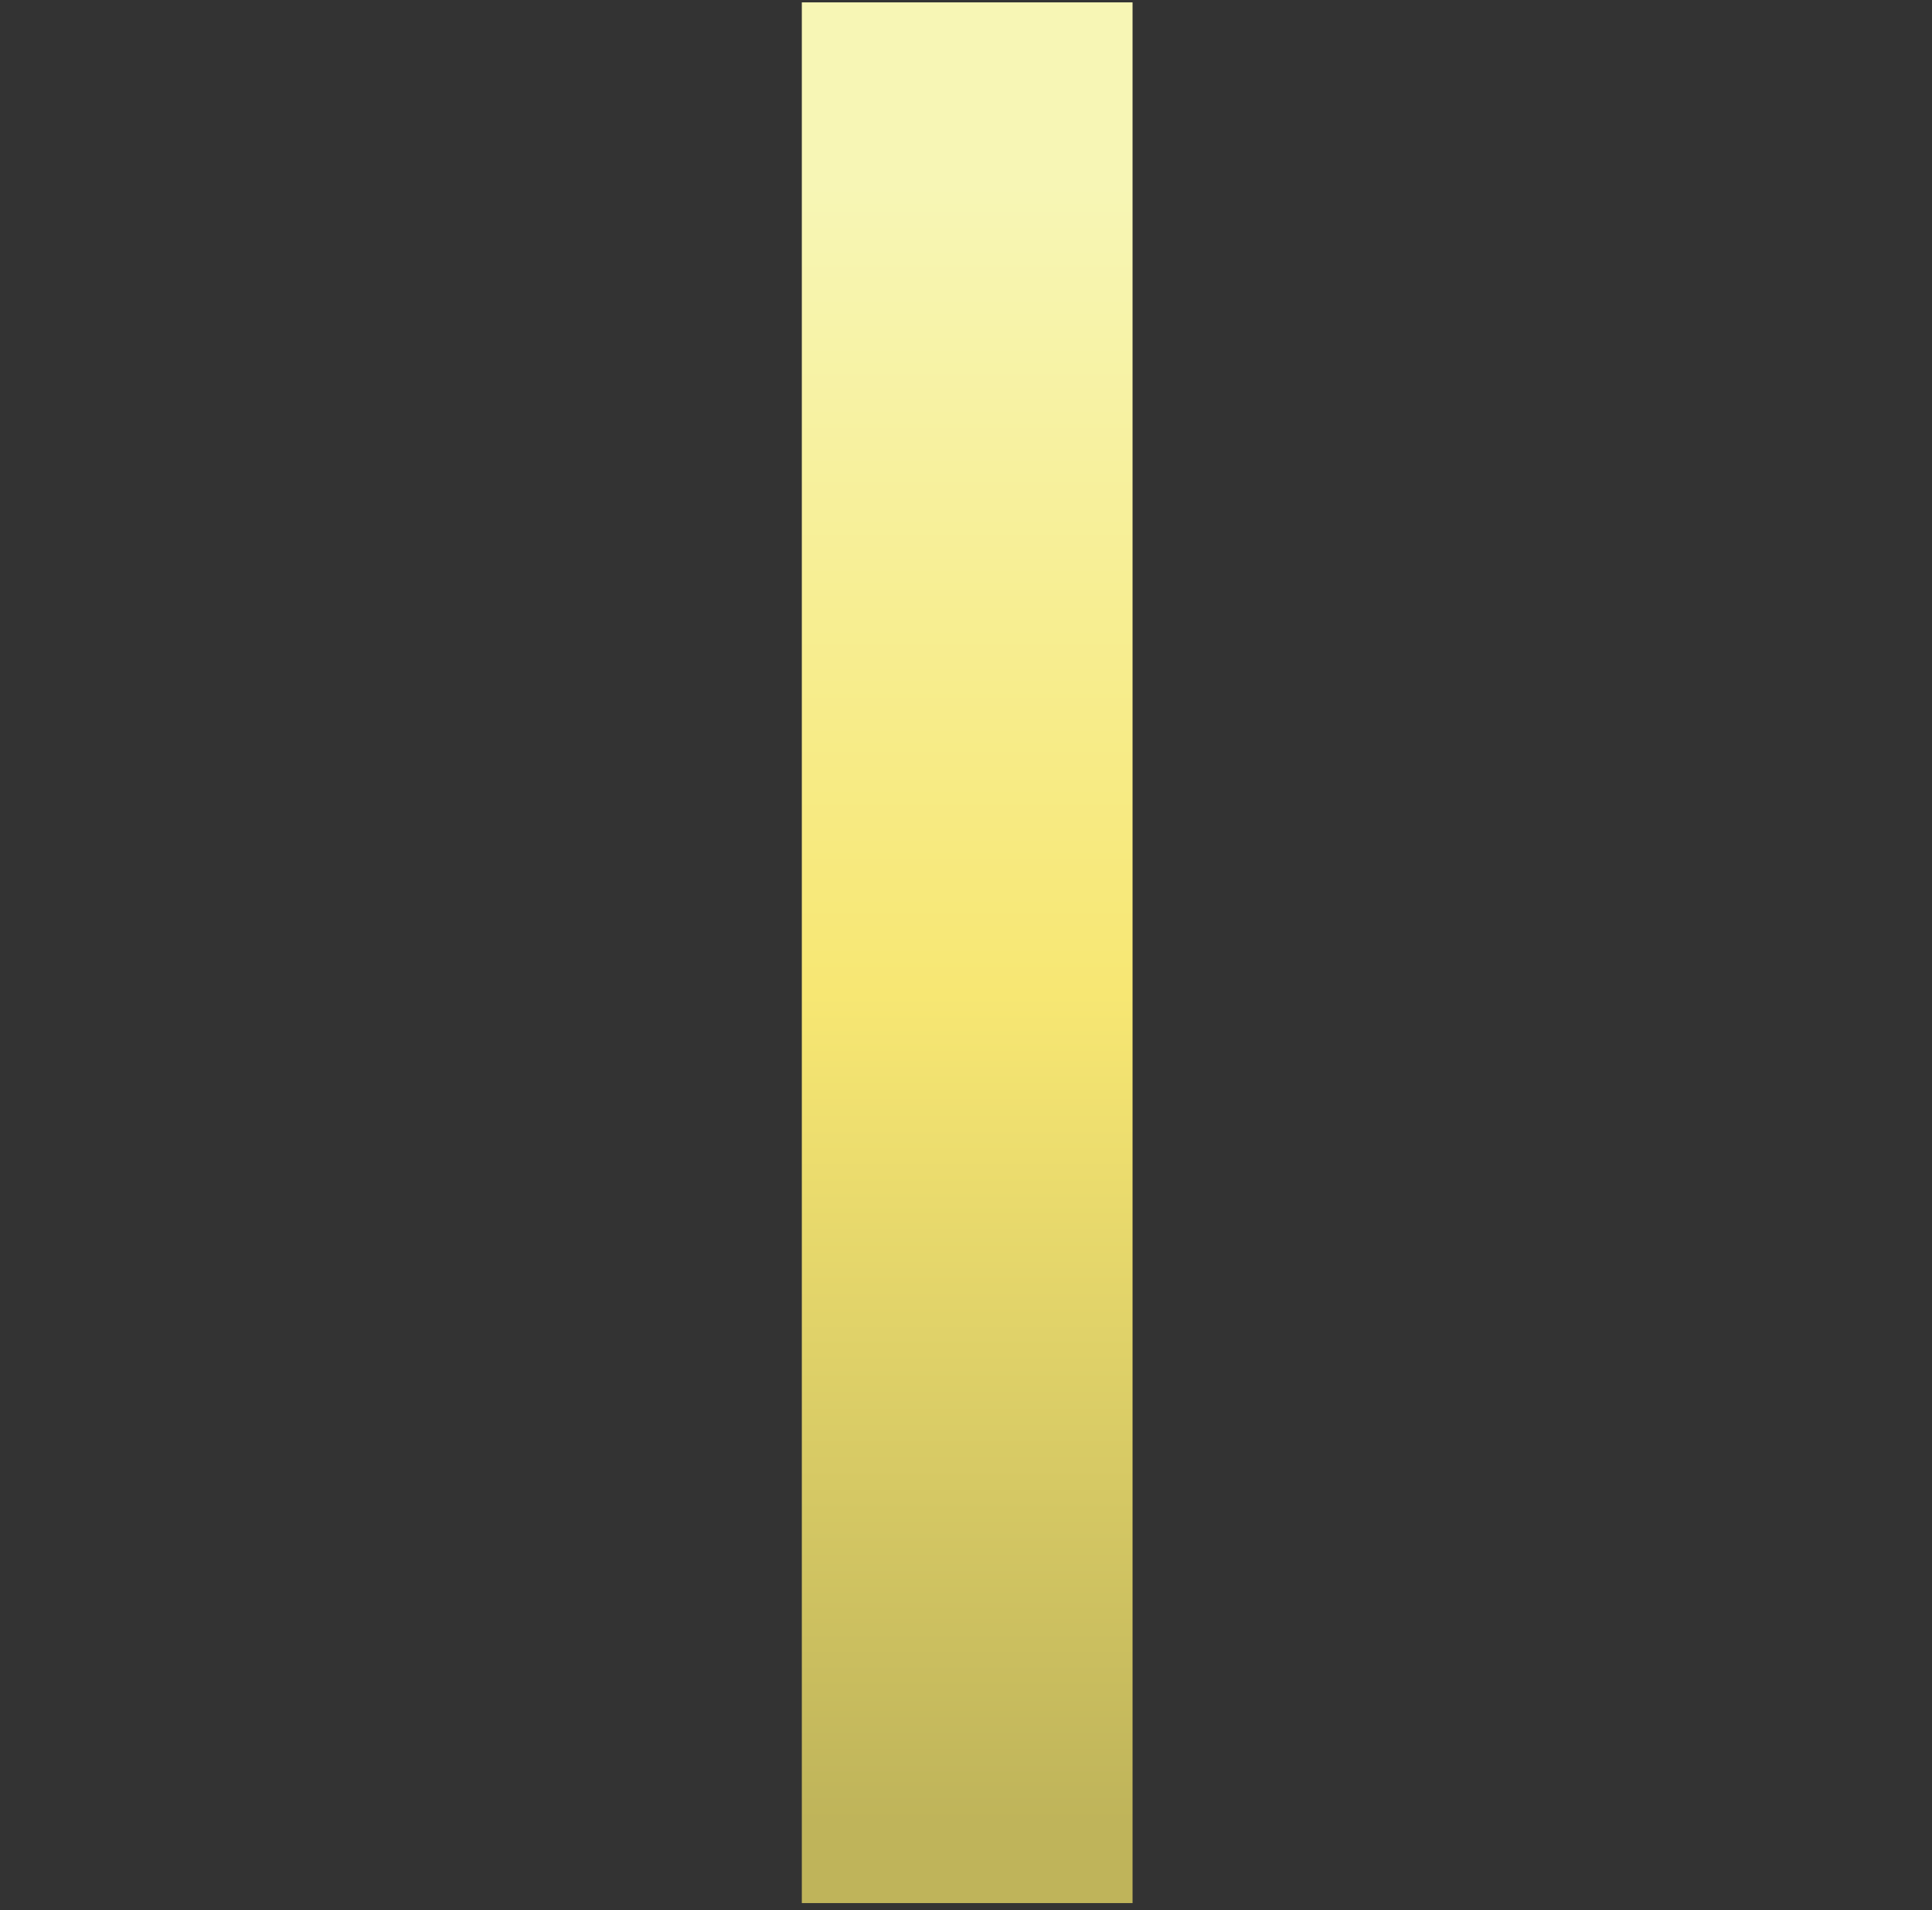 <?xml version="1.0" encoding="UTF-8" standalone="no"?>
<svg xmlns:ffdec="https://www.free-decompiler.com/flash" xmlns:xlink="http://www.w3.org/1999/xlink" ffdec:objectType="frame" height="40.15px" width="40.6px" xmlns="http://www.w3.org/2000/svg">
  <rect width="100%" height="100%" fill="#333333" stroke="none"/>
  <g transform="matrix(1.0, 0.0, 0.0, 1.0, 20.3, 20.05)">
    <use ffdec:characterId="903" height="39.95" transform="matrix(1.0, 0.0, 0.0, 1.0, -3.45, -20.0)" width="6.95" xlink:href="#shape0"/>
    <use ffdec:characterId="895" height="40.0" id="container" transform="matrix(1.0, 0.0, 0.0, 1.0, -20.0, -20.0)" width="40.0" xlink:href="#sprite0"/>
  </g>
  <defs>
    <g id="shape0" transform="matrix(1.0, 0.0, 0.0, 1.0, 3.45, 20.0)">
      <path d="M3.5 19.95 L-3.45 19.95 -3.45 -20.0 3.5 -20.0 3.5 19.95" fill="url(#gradient0)" fill-rule="evenodd" stroke="none"/>
    </g>
    <linearGradient gradientTransform="matrix(0.0, -0.021, 0.004, 0.0, 0.0, 1.05)" gradientUnits="userSpaceOnUse" id="gradient0" spreadMethod="pad" x1="-819.2" x2="819.2">
      <stop offset="0.0" stop-color="#bfb45a"/>
      <stop offset="0.506" stop-color="#f7e773"/>
      <stop offset="1.0" stop-color="#f7f6b5"/>
    </linearGradient>
    <g id="sprite0" transform="matrix(1.0, 0.0, 0.0, 1.0, 20.0, 20.0)">
      <use ffdec:characterId="886" height="40.0" transform="matrix(1.0, 0.0, 0.0, 1.0, -20.0, -20.0)" width="40.0" xlink:href="#shape1"/>
      <use ffdec:characterId="887" height="28.35" transform="matrix(1.0, 0.0, 0.0, 1.0, -16.65, -14.35)" width="33.3" xlink:href="#shape2"/>
      <use ffdec:characterId="888" height="35.0" transform="matrix(1.0, 0.0, 0.0, 1.0, -17.5, -17.5)" width="35.0" xlink:href="#shape3"/>
    </g>
    <g id="shape1" transform="matrix(1.0, 0.0, 0.0, 1.0, 20.0, 20.0)">
      <path d="M-19.95 0.05 Q-19.75 4.05 -17.95 7.65 L-16.3 10.5 -13.95 13.3 -11.0 15.75 Q-7.75 17.85 -3.95 18.65 L2.1 18.95 Q5.95 18.55 9.35 16.6 L12.6 14.4 13.85 13.3 15.4 11.75 Q17.9 8.95 19.05 5.55 L19.45 4.2 Q19.95 2.2 20.0 0.05 L20.0 0.55 19.6 4.2 Q18.55 9.3 14.95 13.3 L14.15 14.15 Q8.3 20.0 0.0 20.0 -8.25 20.0 -14.15 14.15 L-14.95 13.3 Q-17.2 10.8 -18.45 7.85 -19.9 4.45 -20.0 0.55 L-20.0 0.4 -19.95 0.05" fill="#bfb45a" fill-opacity="0.0" fill-rule="evenodd" stroke="none"/>
      <path d="M-19.95 0.05 Q-19.65 -2.75 -18.85 -5.35 -17.7 -8.95 -15.4 -11.7 -12.8 -14.8 -9.35 -16.65 -5.95 -18.45 -2.0 -18.9 L4.05 -18.6 Q7.95 -17.8 11.1 -15.65 13.7 -13.95 15.65 -11.5 L17.35 -9.05 18.8 -6.1 Q19.9 -3.3 20.0 -0.25 L20.0 0.05 Q19.95 2.2 19.45 4.2 L19.05 5.55 Q17.9 8.95 15.4 11.75 L13.85 13.3 12.6 14.4 9.35 16.6 Q5.95 18.55 2.1 18.95 L-3.95 18.65 Q-7.75 17.85 -11.0 15.75 L-13.95 13.3 -16.3 10.5 -17.95 7.65 Q-19.75 4.05 -19.95 0.05" fill="#f7e773" fill-opacity="0.0" fill-rule="evenodd" stroke="none"/>
      <path d="M-20.0 -0.25 L-19.95 0.05 -20.0 0.4 -20.0 0.0 -20.0 -0.25" fill="#feee54" fill-opacity="0.0" fill-rule="evenodd" stroke="none"/>
      <path d="M20.0 -0.25 Q19.9 -3.3 18.8 -6.1 L17.35 -9.05 15.65 -11.5 Q13.7 -13.95 11.1 -15.65 7.95 -17.8 4.05 -18.6 L-2.0 -18.9 Q-5.95 -18.45 -9.35 -16.65 -12.8 -14.8 -15.4 -11.7 -17.7 -8.95 -18.85 -5.35 -19.65 -2.75 -19.95 0.05 L-20.0 -0.25 -20.0 -0.5 Q-19.8 -8.45 -14.15 -14.15 -8.25 -20.0 0.0 -20.0 8.3 -20.0 14.15 -14.15 16.05 -12.2 17.35 -10.0 18.4 -8.2 19.05 -6.25 19.95 -3.55 20.0 -0.5 L20.0 -0.25" fill="#faf9d1" fill-opacity="0.0" fill-rule="evenodd" stroke="none"/>
      <path d="M12.35 -11.95 Q16.75 -7.55 17.35 -1.55 L17.45 0.4 17.35 2.4 Q16.75 8.35 12.35 12.75 7.25 17.85 0.0 17.85 -7.25 17.85 -12.35 12.75 -17.45 7.65 -17.45 0.4 -17.45 -6.85 -12.35 -11.95 -7.25 -17.05 0.0 -17.05 7.25 -17.05 12.35 -11.95" fill="url(#gradient1)" fill-rule="evenodd" stroke="none"/>
    </g>
    <linearGradient gradientTransform="matrix(0.0, 0.018, -0.021, 0.0, 0.0, -1.45)" gradientUnits="userSpaceOnUse" id="gradient1" spreadMethod="pad" x1="-819.2" x2="819.2">
      <stop offset="0.0" stop-color="#ecdd6e" stop-opacity="0.0"/>
      <stop offset="1.0" stop-color="#e7d86b" stop-opacity="0.0"/>
    </linearGradient>
    <g id="shape2" transform="matrix(1.0, 0.0, 0.0, 1.0, 16.65, 14.35)">
      <path d="M11.75 -2.2 L11.75 -1.8 Q11.75 2.05 9.7 4.95 L9.75 5.8 9.75 5.95 9.75 6.65 9.55 7.45 Q9.05 8.3 7.6 8.7 6.05 9.1 5.65 10.05 L5.55 10.9 5.5 11.4 -5.35 11.4 -5.4 11.05 -5.35 11.05 -5.4 10.4 -5.55 10.05 Q-5.9 9.1 -7.45 8.7 L-8.85 8.1 -9.45 7.45 -9.6 6.65 -9.55 5.95 -9.6 5.8 -9.55 5.0 -10.55 3.3 -11.25 1.25 -11.3 1.2 -11.6 -1.0 -11.65 -1.4 -11.65 -1.8 -11.65 -2.2 -11.65 -2.65 -11.3 -5.55 -10.55 -7.7 -8.85 -10.25 -8.25 -10.9 -6.2 -12.55 -3.6 -13.8 0.05 -14.35 3.75 -13.8 Q6.25 -12.95 8.3 -10.9 11.75 -7.5 11.75 -2.65 L11.75 -2.2" fill="#bfb45a" fill-opacity="0.0" fill-rule="evenodd" stroke="none"/>
      <path d="M11.75 -2.75 Q11.35 -7.0 8.3 -10.05 6.25 -12.1 3.75 -12.9 L0.05 -13.5 Q-1.95 -13.5 -3.6 -12.9 -4.95 -12.5 -6.2 -11.7 L-8.25 -10.05 -8.85 -9.4 -10.55 -6.85 -11.3 -4.7 -11.6 -2.65 -11.65 -2.65 -11.3 -5.55 -10.55 -7.7 -8.85 -10.25 -8.25 -10.9 -6.2 -12.55 -3.6 -13.8 0.05 -14.35 3.75 -13.8 Q6.25 -12.95 8.3 -10.9 11.7 -7.55 11.75 -2.75 M-11.65 -2.15 L-11.6 -1.8 -11.65 -1.8 -11.65 -2.15 M-9.4 4.35 L-9.35 4.2 -9.15 3.35 Q-9.0 4.1 -9.35 5.1 L-9.4 5.2 -9.5 5.85 -9.6 5.8 -9.55 5.0 -9.4 4.35 M-5.35 10.35 L-5.35 10.55 -5.35 10.95 -5.4 10.4 -5.35 10.35 M5.55 10.9 L5.5 11.2 5.5 10.9 5.55 10.9 M9.75 5.8 L9.5 5.2 9.5 5.15 9.45 5.1 Q9.15 4.1 9.25 3.35 L9.45 4.2 9.5 4.3 9.5 4.35 9.7 4.95 9.75 5.8 M7.75 1.35 L7.65 2.2 Q7.35 3.4 6.15 3.95 5.05 4.6 3.75 4.25 2.5 3.9 1.8 2.8 1.2 1.85 1.35 0.85 L1.8 1.95 Q2.5 3.05 3.75 3.4 5.05 3.75 6.15 3.1 7.35 2.55 7.65 1.35 L7.75 1.35 M11.75 -2.0 L11.75 -1.8 11.75 -0.95 11.65 -1.0 11.75 -2.0 M1.95 7.1 L2.05 7.45 2.05 7.5 1.65 8.3 1.15 8.65 0.85 8.65 0.5 8.6 0.1 8.3 0.0 8.2 -0.05 8.3 -0.4 8.6 -0.8 8.65 -1.3 8.5 -1.65 8.3 -1.9 7.5 -1.85 7.2 -1.8 7.15 -1.65 7.45 -1.3 7.65 -0.8 7.8 -0.4 7.75 -0.05 7.45 0.0 7.35 0.1 7.45 0.5 7.75 0.85 7.8 1.15 7.8 1.65 7.45 1.95 7.1 M0.15 10.95 Q0.55 10.95 0.85 11.25 L1.15 11.85 1.15 11.95 1.2 11.85 Q1.2 11.5 1.45 11.25 1.8 10.95 2.25 10.95 2.65 10.95 2.95 11.25 L3.3 11.85 Q3.35 11.5 3.55 11.25 3.9 10.95 4.35 10.95 4.8 10.95 5.05 11.25 L5.4 11.85 5.3 12.25 4.7 11.85 4.35 11.8 4.0 11.85 3.35 12.4 3.25 12.4 3.2 12.4 2.55 11.85 2.25 11.8 1.9 11.85 1.2 12.4 1.1 12.4 0.45 11.85 0.15 11.8 -0.2 11.85 -0.65 12.1 -0.9 12.4 -1.0 12.4 -1.65 11.85 -1.95 11.8 -2.3 11.85 -2.7 12.1 Q-3.1 12.7 -3.05 11.85 L-2.75 11.25 Q-2.45 10.95 -1.95 10.95 -1.55 10.95 -1.25 11.25 L-0.95 11.85 -0.95 11.95 -0.9 11.85 -0.65 11.25 Q-0.35 10.95 0.15 10.95 M-7.55 1.35 Q-7.25 2.55 -6.1 3.1 -4.95 3.75 -3.7 3.4 -2.4 3.05 -1.7 1.95 L-1.25 0.85 Q-1.1 1.85 -1.7 2.8 -2.4 3.9 -3.7 4.25 -4.95 4.6 -6.1 3.95 -7.25 3.4 -7.55 2.2 L-7.65 1.4 -7.55 1.35 M-4.55 11.85 L-4.9 12.15 Q-5.35 12.7 -5.25 11.85 L-4.95 11.25 Q-4.65 10.95 -4.2 10.95 -3.75 10.95 -3.45 11.25 L-3.15 11.85 -3.15 12.15 -3.85 11.85 -4.2 11.8 -4.55 11.85" fill="#faf9d1" fill-opacity="0.0" fill-rule="evenodd" stroke="none"/>
      <path d="M-11.6 -2.65 L-11.3 -4.7 -10.55 -6.85 -8.85 -9.4 -8.25 -10.05 -6.2 -11.7 Q-4.95 -12.5 -3.6 -12.9 -1.95 -13.5 0.05 -13.5 L3.75 -12.9 Q6.25 -12.1 8.3 -10.05 11.35 -7.0 11.75 -2.75 L11.75 -2.65 11.65 -1.0 Q11.25 1.9 9.55 4.25 L9.45 4.2 9.25 3.35 Q9.15 4.1 9.45 5.1 L9.5 5.15 9.5 5.2 9.75 5.8 9.75 5.85 9.75 5.95 9.55 6.6 Q9.05 7.45 7.6 7.8 6.05 8.25 5.65 9.2 L5.5 10.35 5.5 10.9 5.5 11.2 5.55 10.9 5.4 13.0 Q5.45 12.2 4.85 12.9 L4.7 13.1 3.55 12.85 Q3.4 12.55 3.25 12.65 3.1 12.65 3.0 12.8 2.25 13.45 1.6 12.95 L1.25 12.5 0.9 12.8 Q0.05 13.6 -0.65 12.8 -0.85 12.3 -1.2 12.8 -1.9 13.45 -2.6 12.95 L-3.0 12.7 -3.05 12.9 -3.05 13.0 -3.0 13.35 -3.15 13.35 -3.15 13.1 Q-3.05 12.35 -3.35 12.85 -3.5 13.05 -3.85 13.1 -4.7 13.25 -5.25 12.7 L-5.25 12.9 -5.25 13.0 -5.4 11.05 -5.35 11.05 -5.35 10.95 -5.35 10.55 -5.35 10.35 Q-5.35 9.5 -5.55 9.2 -5.9 8.25 -7.45 7.8 L-8.85 7.2 -9.45 6.6 -9.55 5.95 -9.5 5.85 -9.4 5.2 -9.35 5.1 Q-9.0 4.1 -9.15 3.35 L-9.35 4.2 -9.4 4.35 -10.55 2.45 -11.0 1.25 -11.3 0.3 -11.6 -1.8 -11.65 -2.15 -11.65 -2.25 -11.6 -2.65 M7.75 1.35 L7.7 0.95 Q7.9 -0.05 7.3 -1.0 6.65 -2.1 5.35 -2.4 L2.9 -2.15 Q1.75 -1.55 1.4 -0.3 L1.35 0.55 1.35 0.8 1.35 0.85 Q1.2 1.85 1.8 2.8 2.5 3.9 3.75 4.25 5.05 4.6 6.15 3.95 7.35 3.4 7.65 2.2 L7.75 1.35 M1.95 7.1 L2.05 6.65 2.05 6.6 1.1 4.4 1.1 4.35 0.8 3.95 Q0.5 3.65 0.1 3.65 -0.45 3.65 -0.85 4.15 L-1.85 6.3 -1.9 6.65 -1.8 7.15 -1.85 7.2 -1.9 7.5 -1.65 8.3 -1.3 8.5 -0.8 8.65 -0.4 8.6 -0.05 8.3 0.0 8.2 0.1 8.3 0.5 8.6 0.85 8.65 1.15 8.65 1.65 8.3 2.05 7.5 2.05 7.45 1.95 7.1 M0.15 10.95 Q-0.35 10.95 -0.65 11.25 L-0.9 11.85 -0.95 11.95 -0.95 11.85 -1.25 11.25 Q-1.55 10.95 -1.95 10.95 -2.45 10.95 -2.75 11.25 L-3.05 11.85 Q-3.1 12.7 -2.7 12.1 L-2.3 11.85 -1.95 11.8 -1.65 11.85 -1.0 12.4 -0.9 12.4 -0.65 12.1 -0.2 11.85 0.15 11.8 0.45 11.85 1.1 12.4 1.2 12.4 1.9 11.85 2.25 11.8 2.55 11.85 3.2 12.4 3.25 12.4 3.35 12.4 4.0 11.85 4.35 11.8 4.7 11.85 5.3 12.25 5.4 11.85 5.05 11.25 Q4.8 10.95 4.35 10.95 3.9 10.95 3.55 11.25 3.35 11.5 3.3 11.85 L2.95 11.25 Q2.65 10.95 2.25 10.95 1.8 10.95 1.45 11.25 1.2 11.5 1.2 11.85 L1.15 11.95 1.15 11.85 0.85 11.25 Q0.55 10.95 0.15 10.95 M-1.25 0.85 L-1.2 0.55 -1.35 -0.3 Q-1.65 -1.55 -2.85 -2.15 L-5.25 -2.4 Q-5.8 -2.3 -6.2 -2.0 L-7.2 -1.0 -7.55 -0.2 -7.65 0.95 -7.65 1.25 -7.65 1.4 -7.55 2.2 Q-7.25 3.4 -6.1 3.95 -4.95 4.6 -3.7 4.25 -2.4 3.9 -1.7 2.8 -1.1 1.85 -1.25 0.85 M-4.55 11.85 L-4.2 11.8 -3.85 11.85 -3.15 12.15 -3.15 11.85 -3.45 11.25 Q-3.75 10.95 -4.2 10.95 -4.65 10.95 -4.95 11.25 L-5.25 11.85 Q-5.35 12.7 -4.9 12.15 L-4.55 11.85" fill="#f7e773" fill-opacity="0.0" fill-rule="evenodd" stroke="none"/>
      <path d="M-11.6 -2.65 L-11.65 -2.25 -11.65 -2.65 -11.6 -2.65 M-11.6 -1.8 L-11.3 0.3 -11.0 1.25 -10.55 2.45 -9.4 4.35 -9.55 5.0 -10.55 3.3 -11.25 1.25 -11.3 1.2 -11.6 -1.0 -11.65 -1.4 -11.65 -1.8 -11.6 -1.8 M-9.5 5.85 L-9.55 5.95 -9.45 6.6 -8.85 7.2 -7.45 7.8 Q-5.9 8.25 -5.55 9.2 -5.35 9.5 -5.35 10.35 L-5.4 10.4 -5.55 10.05 Q-5.9 9.1 -7.45 8.7 L-8.85 8.1 -9.45 7.45 -9.6 6.65 -9.55 5.95 -9.6 5.8 -9.5 5.85 M-5.25 13.0 L-5.25 12.9 -5.25 12.7 Q-4.7 13.25 -3.85 13.1 -3.5 13.05 -3.35 12.85 -3.05 12.35 -3.15 13.1 L-3.15 13.35 -3.75 13.95 -4.6 13.95 -5.2 13.45 -5.25 13.0 M-3.0 13.35 L-3.05 13.0 -3.05 12.9 -3.0 12.7 -2.6 12.95 Q-1.9 13.45 -1.2 12.8 -0.85 12.3 -0.65 12.8 0.05 13.6 0.9 12.8 L1.25 12.5 1.6 12.95 Q2.25 13.45 3.0 12.8 3.1 12.65 3.25 12.65 3.4 12.55 3.55 12.85 L4.7 13.1 4.85 12.9 Q5.45 12.2 5.4 13.0 L5.4 13.1 5.25 13.3 4.8 13.95 3.95 13.95 3.55 13.7 3.45 13.45 Q3.45 12.8 3.2 13.35 L3.15 13.4 2.25 14.0 1.9 13.85 1.2 13.35 1.15 13.0 Q1.1 13.55 0.55 13.95 L-0.25 13.8 -0.9 13.35 -0.95 13.15 -0.95 13.2 Q-1.0 13.6 -1.55 13.95 L-2.35 13.8 -3.0 13.35 M5.5 10.9 L5.5 10.35 5.65 9.2 Q6.05 8.25 7.6 7.8 9.05 7.45 9.55 6.6 L9.75 5.95 9.75 6.65 9.55 7.45 Q9.05 8.3 7.6 8.7 6.05 9.1 5.65 10.05 L5.55 10.9 5.5 10.9 M9.55 4.25 Q11.25 1.9 11.65 -1.0 L11.75 -0.95 Q11.55 2.35 9.7 4.95 L9.5 4.35 9.5 4.3 9.55 4.25 M1.35 0.8 L1.35 0.55 1.4 -0.3 Q1.75 -1.55 2.9 -2.15 L5.35 -2.4 Q6.65 -2.1 7.3 -1.0 7.9 -0.05 7.7 0.95 L7.75 1.35 7.65 1.35 7.7 0.95 7.3 -0.15 Q6.65 -1.2 5.35 -1.55 L2.9 -1.3 Q1.75 -0.7 1.4 0.55 L1.35 0.8 M-1.8 7.15 L-1.9 6.65 -1.85 6.3 -0.85 4.15 Q-0.45 3.65 0.1 3.65 0.5 3.65 0.8 3.95 L1.1 4.35 1.1 4.4 2.05 6.6 2.05 6.65 1.95 7.1 1.1 5.25 1.1 5.2 0.8 4.8 Q0.5 4.5 0.1 4.5 -0.45 4.5 -0.85 5.0 L-1.8 7.15 M-1.25 0.85 L-1.35 0.55 Q-1.65 -0.7 -2.85 -1.3 L-5.25 -1.55 Q-5.8 -1.45 -6.2 -1.15 L-7.2 -0.15 -7.65 0.95 -7.55 -0.2 -7.2 -1.0 -6.2 -2.0 Q-5.8 -2.3 -5.25 -2.4 L-2.85 -2.15 Q-1.65 -1.55 -1.35 -0.3 L-1.2 0.55 -1.25 0.85 M-7.65 0.95 L-7.55 1.25 -7.55 1.35 -7.65 1.4 -7.65 1.25 -7.65 0.95" fill="#bfb45a" fill-opacity="0.0" fill-rule="evenodd" stroke="none"/>
      <path d="M9.45 4.2 L9.55 4.25 9.5 4.3 9.45 4.2 M11.65 -1.0 L11.75 -2.65 11.75 -2.2 11.75 -2.0 11.65 -1.0 M1.35 0.85 L1.35 0.8 1.4 0.55 Q1.75 -0.7 2.9 -1.3 L5.35 -1.55 Q6.65 -1.2 7.3 -0.15 L7.7 0.95 7.65 1.35 Q7.35 2.55 6.15 3.1 5.05 3.75 3.75 3.4 2.5 3.05 1.8 1.95 L1.35 0.85 M-1.8 7.15 L-0.85 5.0 Q-0.45 4.5 0.1 4.5 0.5 4.5 0.8 4.8 L1.1 5.2 1.1 5.25 1.95 7.1 1.65 7.45 1.15 7.8 0.85 7.8 0.5 7.75 0.1 7.45 0.0 7.35 -0.05 7.45 -0.4 7.75 -0.8 7.8 -1.3 7.65 -1.65 7.45 -1.8 7.15 M-7.65 0.95 L-7.2 -0.15 -6.2 -1.15 Q-5.8 -1.45 -5.25 -1.55 L-2.85 -1.3 Q-1.65 -0.7 -1.35 0.55 L-1.25 0.85 -1.7 1.95 Q-2.4 3.05 -3.7 3.4 -4.95 3.75 -6.1 3.1 -7.25 2.55 -7.55 1.35 L-7.55 1.25 -7.65 0.95" fill="#ecdc6e" fill-opacity="0.0" fill-rule="evenodd" stroke="none"/>
      <path d="M-16.65 -2.05 L-15.65 -1.1 -15.85 -0.75 -16.65 -1.45 -16.65 -2.05 M-15.8 0.2 L-14.7 -0.4 -13.5 0.2 -13.5 0.75 -14.7 0.2 -15.85 0.75 -15.95 0.75 -15.85 0.2 -15.8 0.2 M-13.5 -0.75 L-13.7 -1.1 -12.75 -2.05 -12.75 -1.45 -13.5 -0.75" fill="#bfb45a" fill-opacity="0.0" fill-rule="evenodd" stroke="none"/>
      <path d="M-15.85 -0.75 L-15.65 -1.1 -16.65 -2.05 -15.3 -2.25 -14.7 -3.5 -14.05 -2.25 -12.75 -2.05 -13.7 -1.1 -13.5 -0.75 -13.5 0.2 -14.7 -0.4 -15.8 0.2 -15.85 -0.75" fill="#fff191" fill-opacity="0.0" fill-rule="evenodd" stroke="none"/>
      <path d="M-13.95 6.55 L-13.85 6.15 -14.95 5.4 -13.7 4.95 -13.35 3.6 -12.45 4.7 -11.15 4.65 -11.9 5.8 -11.6 6.1 -11.45 7.0 -12.75 6.65 -13.75 7.45 -13.95 6.55" fill="#fff191" fill-opacity="0.0" fill-rule="evenodd" stroke="none"/>
      <path d="M-14.95 5.4 L-13.85 6.15 -13.95 6.55 -14.85 6.0 -14.95 5.4 M-13.75 7.45 L-12.75 6.65 -11.45 7.0 -11.35 7.55 -12.65 7.2 -13.7 8.0 -13.8 8.0 -13.8 7.45 -13.75 7.45 M-11.6 6.1 L-11.9 5.8 -11.15 4.65 -11.05 5.25 -11.6 6.1" fill="#bfb45a" fill-opacity="0.0" fill-rule="evenodd" stroke="none"/>
      <path d="M-9.8 10.75 L-8.85 10.4 -8.6 9.4 -7.9 10.2 -6.95 10.2 -7.5 11.05 -7.3 11.25 -7.2 11.95 -8.15 11.65 -8.9 12.25 -9.05 11.6 -8.95 11.3 -9.8 10.75" fill="#fff191" fill-opacity="0.0" fill-rule="evenodd" stroke="none"/>
      <path d="M-6.95 10.2 L-6.9 10.65 -7.3 11.25 -7.5 11.05 -6.95 10.2 M-7.2 11.95 L-7.1 12.35 -8.05 12.1 -8.85 12.7 -8.95 12.7 -8.95 12.25 -8.9 12.25 -8.15 11.65 -7.2 11.95 M-9.05 11.6 L-9.7 11.2 -9.8 10.75 -8.95 11.3 -9.05 11.6" fill="#bfb45a" fill-opacity="0.0" fill-rule="evenodd" stroke="none"/>
      <path d="M13.5 -0.75 L12.75 -1.45 12.75 -2.05 13.7 -1.1 13.5 -0.75 M16.65 -2.05 L16.65 -1.45 15.85 -0.75 15.65 -1.1 16.65 -2.05 M15.8 0.2 L15.85 0.2 15.95 0.75 15.85 0.75 14.7 0.2 13.5 0.75 13.5 0.2 14.7 -0.4 15.8 0.2" fill="#bfb45a" fill-opacity="0.0" fill-rule="evenodd" stroke="none"/>
      <path d="M13.5 -0.75 L13.7 -1.1 12.75 -2.05 14.05 -2.25 14.7 -3.5 15.3 -2.25 16.65 -2.05 15.65 -1.1 15.85 -0.75 15.8 0.2 14.7 -0.4 13.5 0.2 13.5 -0.75" fill="#fff191" fill-opacity="0.0" fill-rule="evenodd" stroke="none"/>
      <path d="M11.6 6.1 L11.9 5.8 11.15 4.65 12.45 4.7 13.35 3.6 13.7 4.95 14.95 5.4 13.85 6.15 13.95 6.55 13.75 7.45 12.75 6.65 11.45 7.0 11.6 6.1" fill="#fff191" fill-opacity="0.0" fill-rule="evenodd" stroke="none"/>
      <path d="M11.6 6.1 L11.05 5.25 11.15 4.65 11.9 5.8 11.6 6.1 M14.95 5.4 L14.85 6.0 13.95 6.55 13.85 6.15 14.95 5.4 M13.75 7.45 L13.8 7.45 13.8 8.0 13.7 8.0 12.65 7.2 11.35 7.55 11.45 7.0 12.75 6.65 13.75 7.45" fill="#bfb45a" fill-opacity="0.0" fill-rule="evenodd" stroke="none"/>
      <path d="M7.3 11.25 L6.9 10.65 6.95 10.2 7.5 11.05 7.3 11.25 M9.8 10.75 L9.7 11.2 9.05 11.6 8.95 11.3 9.8 10.75 M8.9 12.25 L8.95 12.25 8.95 12.7 8.85 12.7 8.05 12.1 7.1 12.35 7.2 11.95 8.15 11.65 8.9 12.25" fill="#bfb45a" fill-opacity="0.0" fill-rule="evenodd" stroke="none"/>
      <path d="M7.3 11.25 L7.5 11.05 6.95 10.2 7.9 10.2 8.6 9.4 8.85 10.4 9.8 10.75 8.95 11.3 9.05 11.6 8.9 12.25 8.15 11.65 7.2 11.95 7.3 11.25" fill="#fff191" fill-opacity="0.0" fill-rule="evenodd" stroke="none"/>
    </g>
    <g id="shape3" transform="matrix(1.0, 0.0, 0.0, 1.0, 17.5, 17.5)">
      <path d="M17.5 0.05 L17.35 -1.4 Q16.6 -7.1 12.35 -11.35 7.25 -16.5 0.0 -16.5 -7.25 -16.5 -12.35 -11.35 -17.15 -6.6 -17.45 0.0 L-17.5 0.5 -17.5 0.0 -17.5 -0.35 -17.5 -0.5 Q-17.3 -7.45 -12.35 -12.35 -7.25 -17.5 0.0 -17.5 7.25 -17.5 12.35 -12.35 16.6 -8.15 17.35 -2.45 L17.5 -0.5 17.5 -0.35 17.5 0.0 17.5 0.5 17.5 0.05" fill="#bfb45a" fill-opacity="0.0" fill-rule="evenodd" stroke="none"/>
      <path d="M17.5 0.05 L17.5 0.5 17.35 2.45 Q16.6 8.15 12.35 12.35 7.25 17.5 0.0 17.5 -7.25 17.5 -12.35 12.35 -17.3 7.45 -17.5 0.5 L-17.45 0.0 Q-17.15 6.6 -12.35 11.35 -7.25 16.5 0.0 16.5 7.25 16.5 12.35 11.35 16.6 7.15 17.35 1.4 L17.5 0.05" fill="#faf9d1" fill-opacity="0.0" fill-rule="evenodd" stroke="none"/>
    </g>
  </defs>
</svg>
